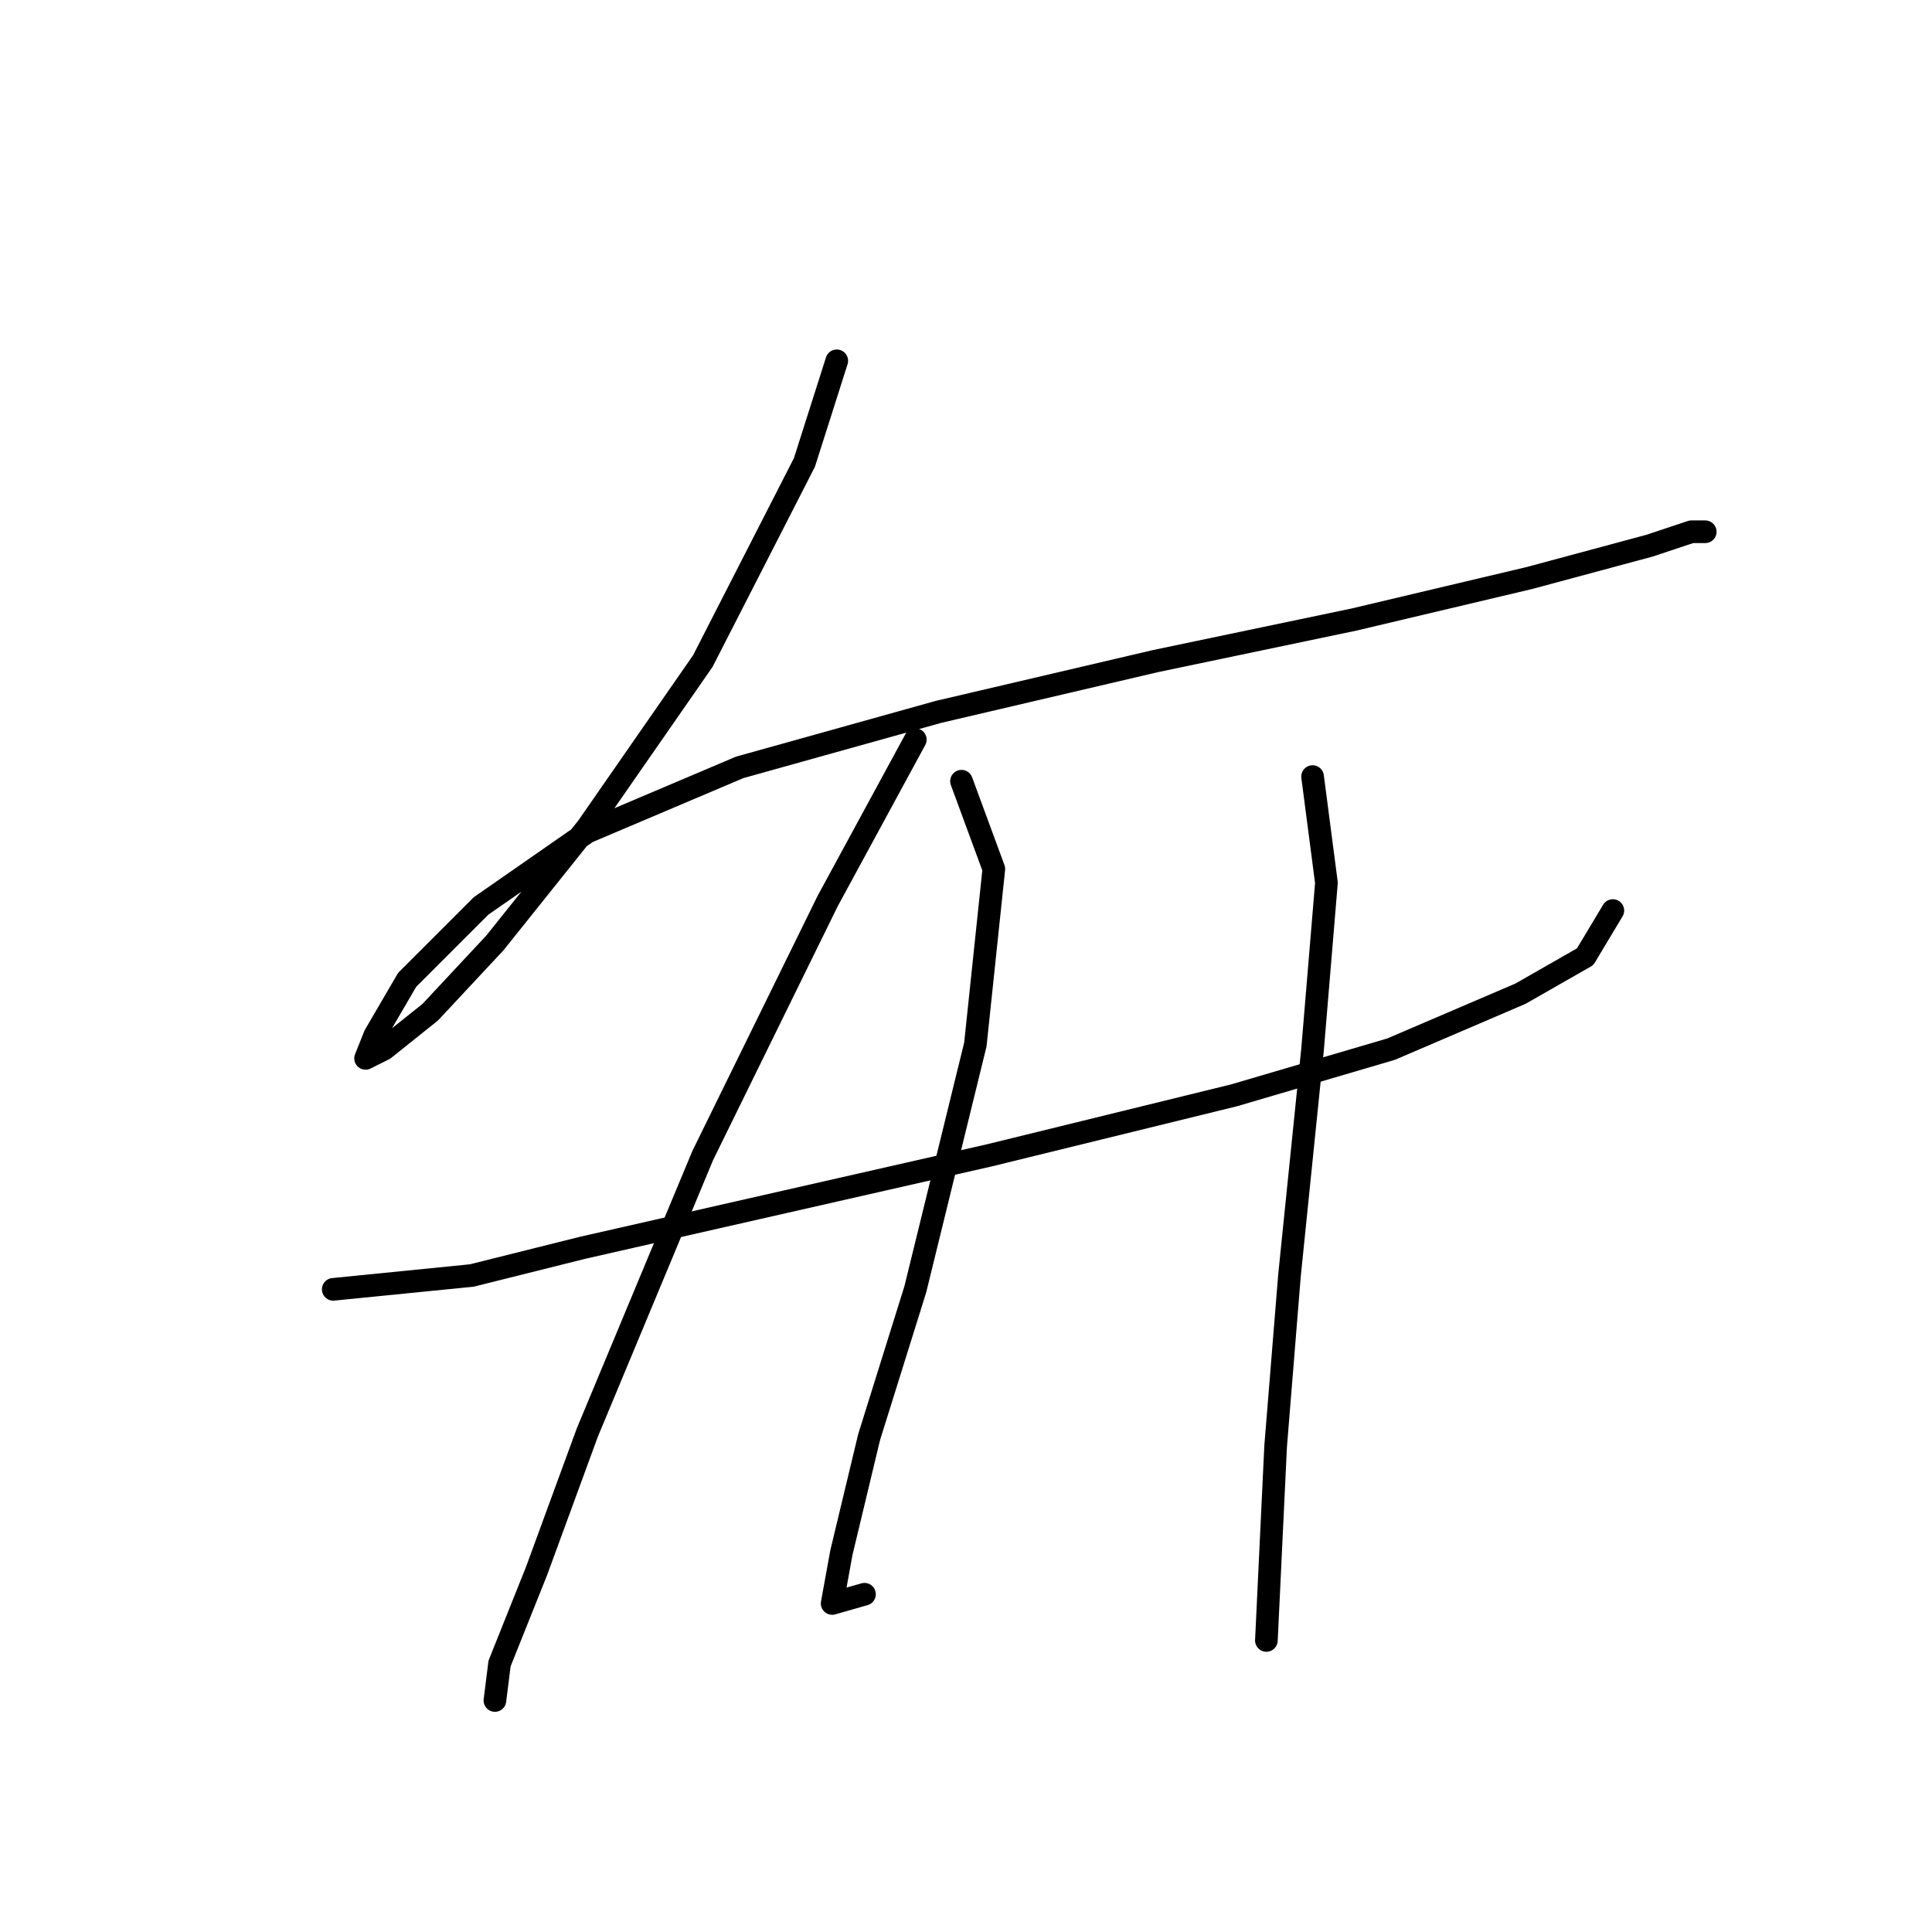 <?xml version="1.0" standalone="no"?>
    <svg width="256" height="256" xmlns="http://www.w3.org/2000/svg" version="1.1">
    <polyline stroke="black" stroke-width="3" stroke-linecap="round" fill="transparent" stroke-linejoin="round" points="110.876 47.811 106.591 61.277 93.125 87.598 77.822 109.634 65.58 124.937 57.01 134.119 50.889 139.015 48.441 140.24 49.665 137.179 53.95 129.834 63.744 120.04 77.822 110.246 98.022 101.677 124.343 94.331 153.112 87.598 179.433 82.089 202.693 76.58 218.608 72.295 224.117 70.459 225.954 70.459 225.954 70.459 " />
        <polyline stroke="black" stroke-width="3" stroke-linecap="round" fill="transparent" stroke-linejoin="round" points="44.156 170.845 62.519 169.009 77.21 165.336 104.143 159.215 131.076 153.094 163.518 145.137 184.33 139.015 201.469 131.67 210.039 126.773 213.711 120.652 213.711 120.652 " />
        <polyline stroke="black" stroke-width="3" stroke-linecap="round" fill="transparent" stroke-linejoin="round" points="121.282 98.004 109.652 119.428 93.125 153.094 77.822 189.821 71.089 208.184 66.192 220.427 65.58 225.323 65.58 225.323 " />
        <polyline stroke="black" stroke-width="3" stroke-linecap="round" fill="transparent" stroke-linejoin="round" points="127.403 103.513 131.688 115.143 129.24 138.403 121.282 170.845 115.161 190.433 111.488 205.736 110.264 212.469 114.549 211.245 114.549 211.245 " />
        <polyline stroke="black" stroke-width="3" stroke-linecap="round" fill="transparent" stroke-linejoin="round" points="173.924 102.901 175.76 116.979 173.924 139.015 170.863 169.009 169.027 191.657 167.803 217.366 167.803 217.366 " />
        </svg>